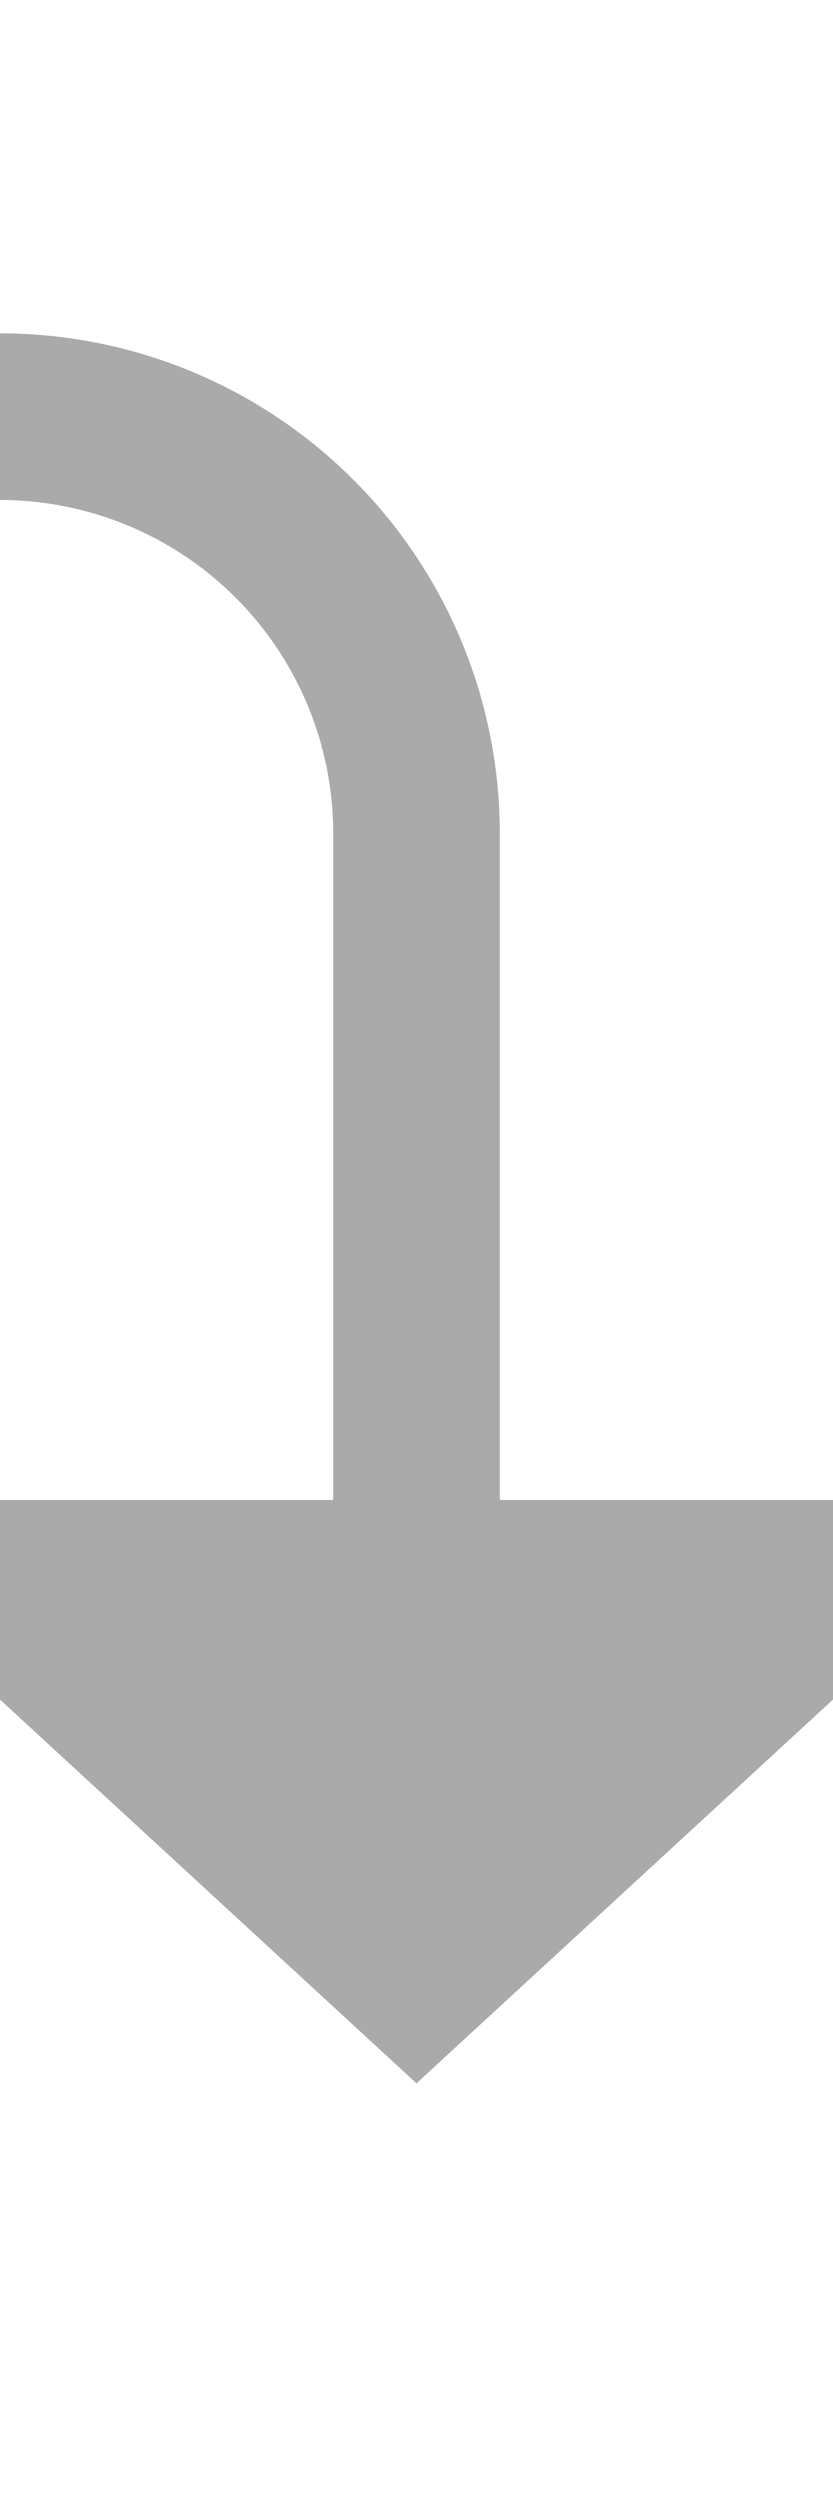 ﻿<?xml version="1.0" encoding="utf-8"?>
<svg version="1.1" xmlns:xlink="http://www.w3.org/1999/xlink" width="10px" height="30px" preserveAspectRatio="xMidYMin meet" viewBox="3072 1015  8 30" xmlns="http://www.w3.org/2000/svg">
  <path d="M 2059 1116  L 2059 1025  A 5 5 0 0 1 2064 1020 L 3071 1020  A 5 5 0 0 1 3076 1025 L 3076 1034  " stroke-width="2" stroke="#aaaaaa" fill="none" />
  <path d="M 3068.4 1033  L 3076 1040  L 3083.6 1033  L 3068.4 1033  Z " fill-rule="nonzero" fill="#aaaaaa" stroke="none" />
</svg>